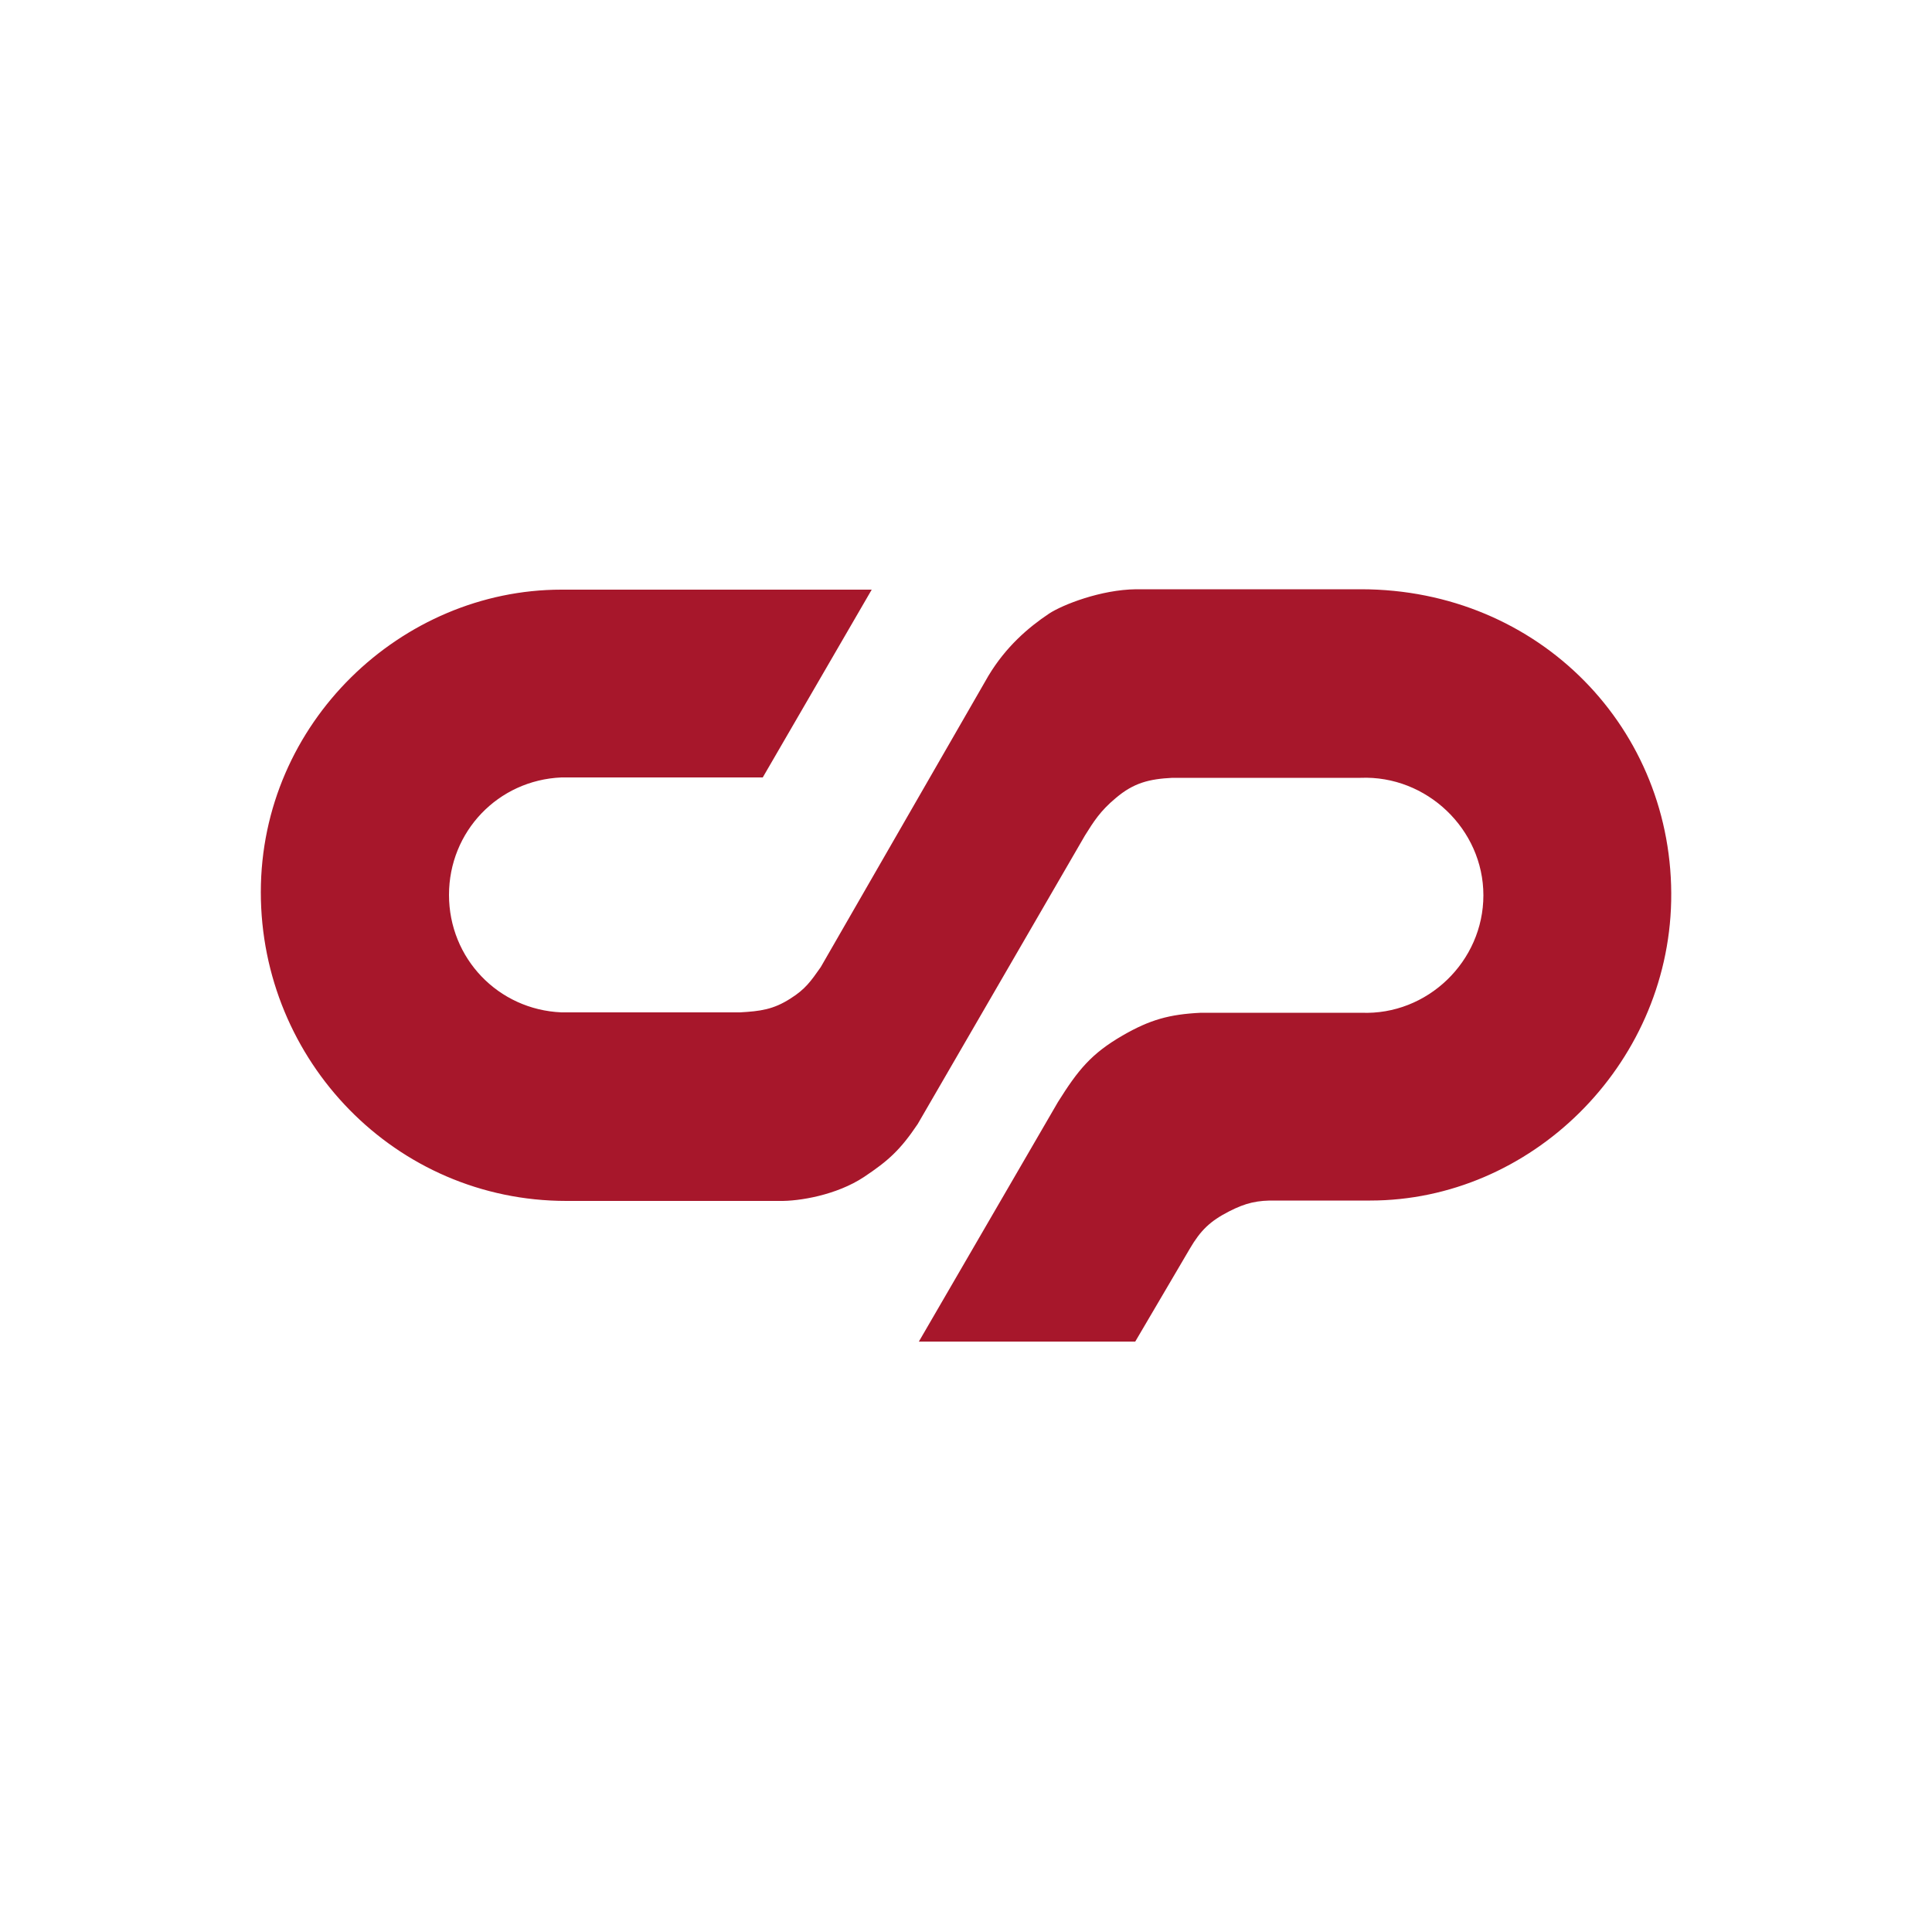 <?xml version="1.0" encoding="utf-8"?>
<!-- Generator: Adobe Illustrator 19.0.0, SVG Export Plug-In . SVG Version: 6.00 Build 0)  -->
<svg version="1.1" id="Layer_1" xmlns="http://www.w3.org/2000/svg" xmlns:xlink="http://www.w3.org/1999/xlink" x="0px" y="0px"
	 viewBox="0 0 500 500" style="enable-background:new 0 0 500 500;" xml:space="preserve">
<style type="text/css">
	.st0{fill:#A7172B;}
</style>
<g id="XMLID_1_">
	<path id="XMLID_3_" class="st0" d="M225.6,152.6h-80.3c-41.4,0-77.8,34.4-77.8,78.3c0,43.6,34.8,79.9,79.1,79.9h55.1
		c5.1,0.1,14.8-1.5,21.9-6.2c6.3-4.2,9.4-7,13.9-13.7l43.3-74.7c2.2-3.5,3.9-6.3,8-9.7c4.6-3.9,8.6-4.9,14.6-5.2h48.7
		c17.1-0.7,31.8,13.3,31.8,30.4c0,17.1-14.5,31.1-31.6,30.4h-41.5c-8.2,0.4-13.2,1.8-20.3,5.9c-8.1,4.7-11.5,8.9-16.7,17.2l-36,62
		h56l14.1-24c2.8-4.8,5.3-7.2,10.2-9.7c4.3-2.2,7.3-2.9,12.2-2.8h24.3c41.4,0,77-34.7,77.9-77.5c0.9-44.4-34.1-80.7-80.3-80.7H294
		c-9.1,0.1-19,4-22.5,6.3c-5.4,3.6-11.2,8.6-15.7,16.1l-43.4,75.4c-2.6,3.7-4,5.7-7.8,8.1c-4.5,2.9-7.9,3.3-13.1,3.6h-46.2
		c-16.4-0.7-29.1-14-29.1-30.4c0-16.4,12.7-29.7,29.1-30.4h52.1"/>
</g>
</svg>
